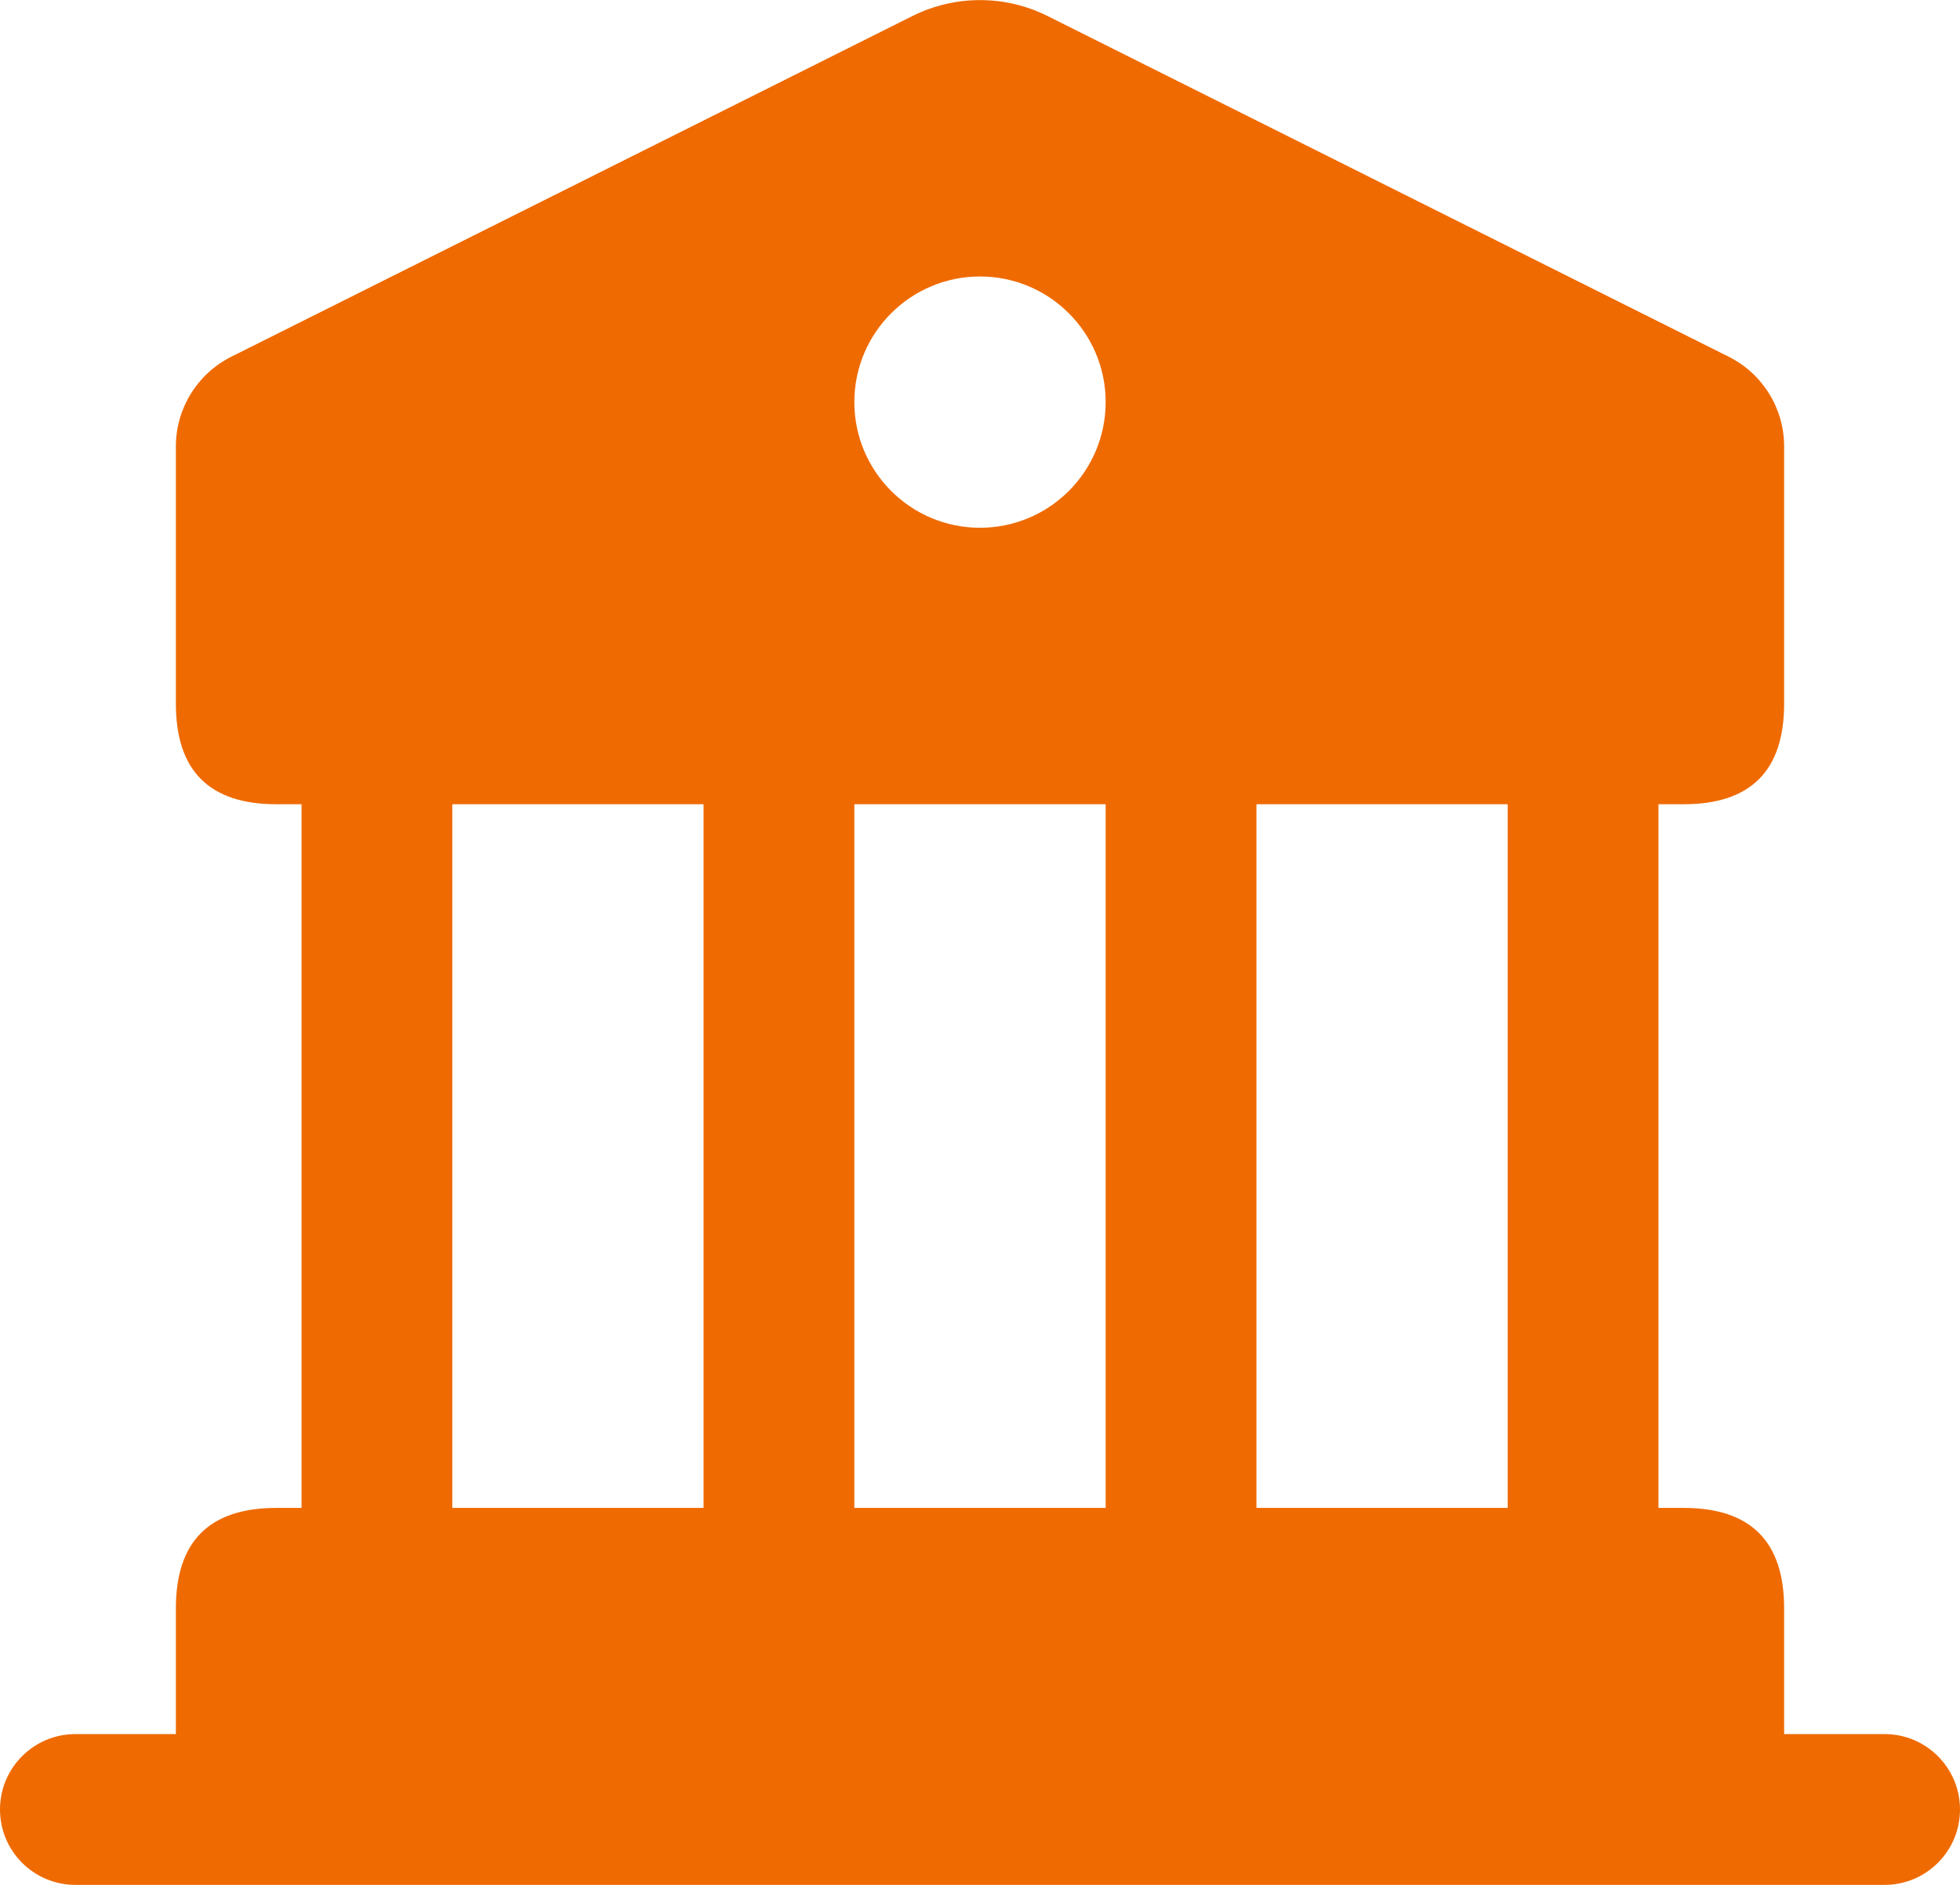 <svg width="26" height="25" viewBox="0 0 26 25" fill="none" xmlns="http://www.w3.org/2000/svg">
<path d="M25 23H23.667V21.333C23.667 20.444 23.223 20 22.333 20H22V10.667H22.333C23.223 10.667 23.667 10.223 23.667 9.333V5.921C23.667 5.416 23.381 4.955 22.929 4.73L13.895 0.212C13.332 -0.069 12.669 -0.069 12.105 0.212L3.071 4.73C2.619 4.955 2.333 5.417 2.333 5.921V9.333C2.333 10.223 2.777 10.667 3.667 10.667H4V20H3.667C2.777 20 2.333 20.444 2.333 21.333V23H1C0.448 23 0 23.448 0 24C0 24.552 0.448 25 1 25H25C25.552 25 26 24.552 26 24C26 23.448 25.552 23 25 23ZM13 3.667C13.92 3.667 14.667 4.413 14.667 5.333C14.667 6.253 13.92 7 13 7C12.08 7 11.333 6.253 11.333 5.333C11.333 4.413 12.08 3.667 13 3.667ZM6 20V10.667H9.333V20H6ZM11.333 20V10.667H14.667V20H11.333ZM16.667 20V10.667H20V20H16.667Z" fill="#EF6A01"/>
</svg>
